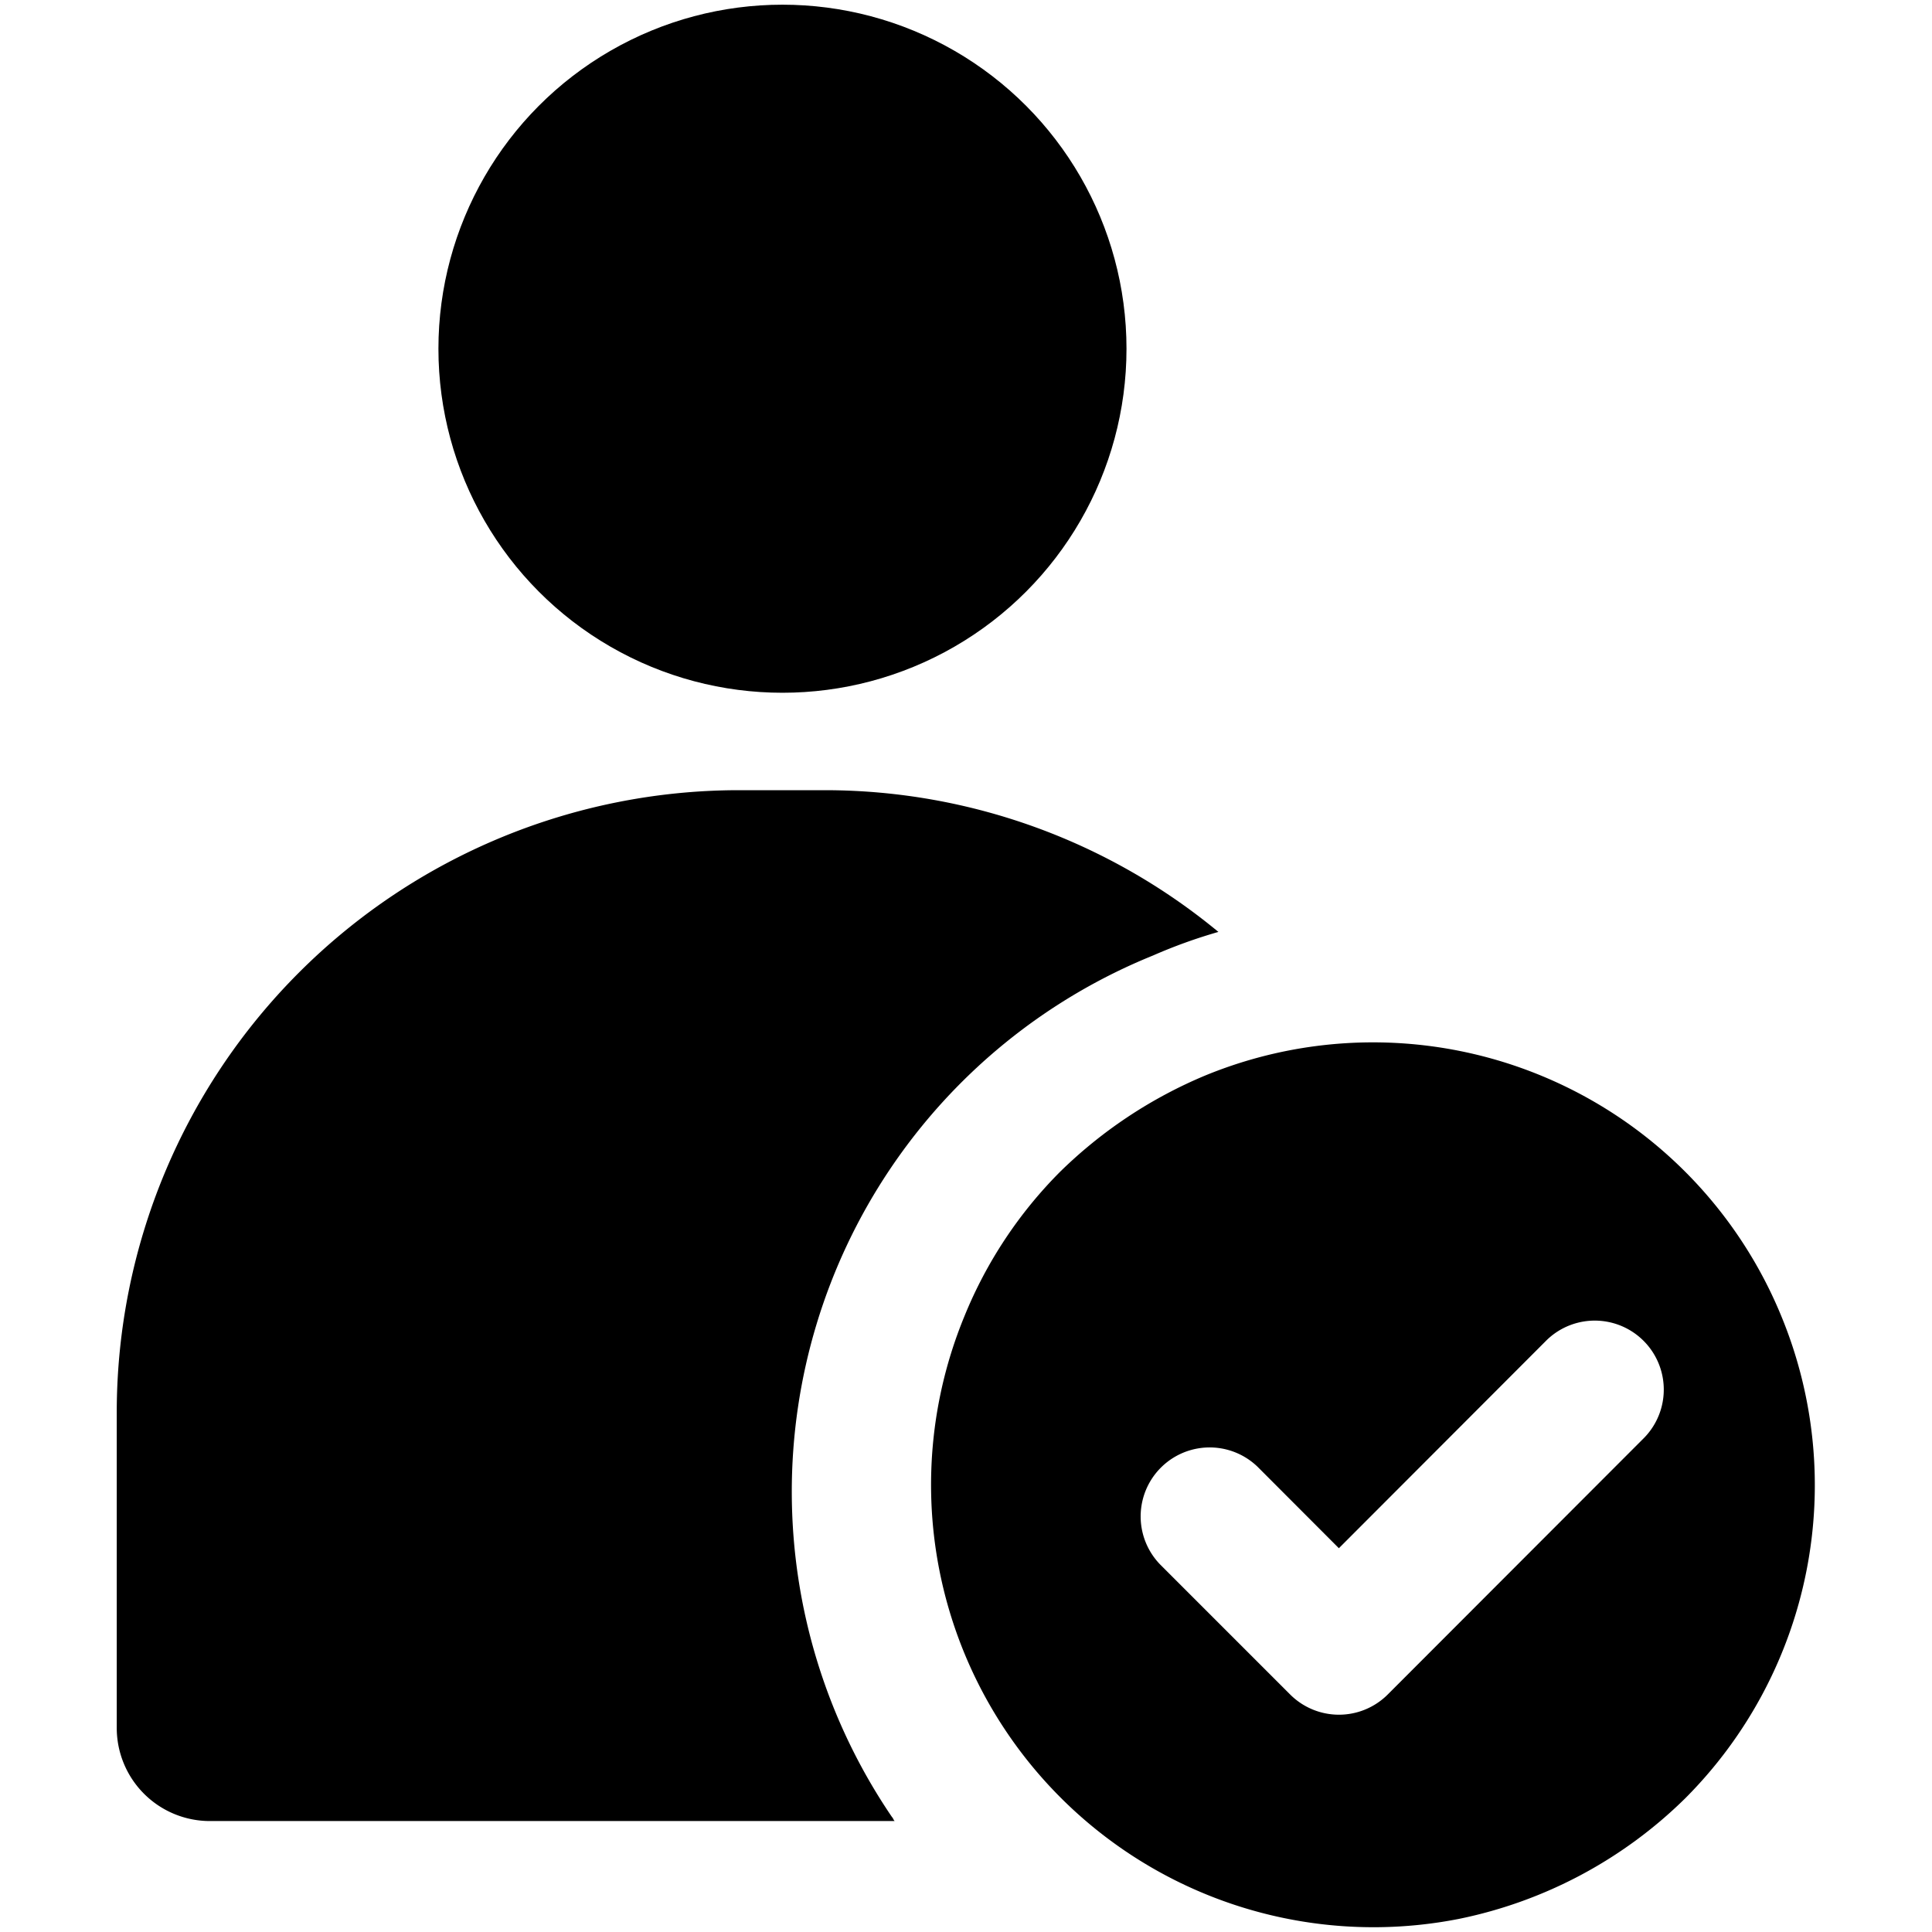 <svg data-tags="assign agent,person,tick" xmlns="http://www.w3.org/2000/svg" viewBox="0 0 14 14"><circle cx="5.67" cy="2.527" r="2.493"/><path d="M7.826 9.662l.019-.019-.007-.007c-.005.009-.007.018-.012.026zm.934-.958l.013.014.032-.032c-.014.008-.03.01-.045.018zm.069-1.951a3.776 3.776 0 00-.474.171 4.192 4.192 0 00-1.892 6.242c.01.01.01.02.02.03H1.52a.675.675 0 01-.674-.675v-2.295a4.51 4.51 0 014.5-4.5h.644a4.475 4.475 0 012.839 1.027z"/><path d="M12.908 9.537A3.198 3.198 0 008.73 7.795a3.34 3.34 0 00-1.047.695 3.174 3.174 0 00-.694 1.047 3.206 3.206 0 003.583 4.368 3.265 3.265 0 001.641-.875 3.211 3.211 0 00.695-3.493zm-.992.88l-1.86 1.862a.5.5 0 01-.707 0l-.943-.943a.5.5 0 01.707-.707l.589.59 1.507-1.509a.5.5 0 01.707.707z"/></svg>